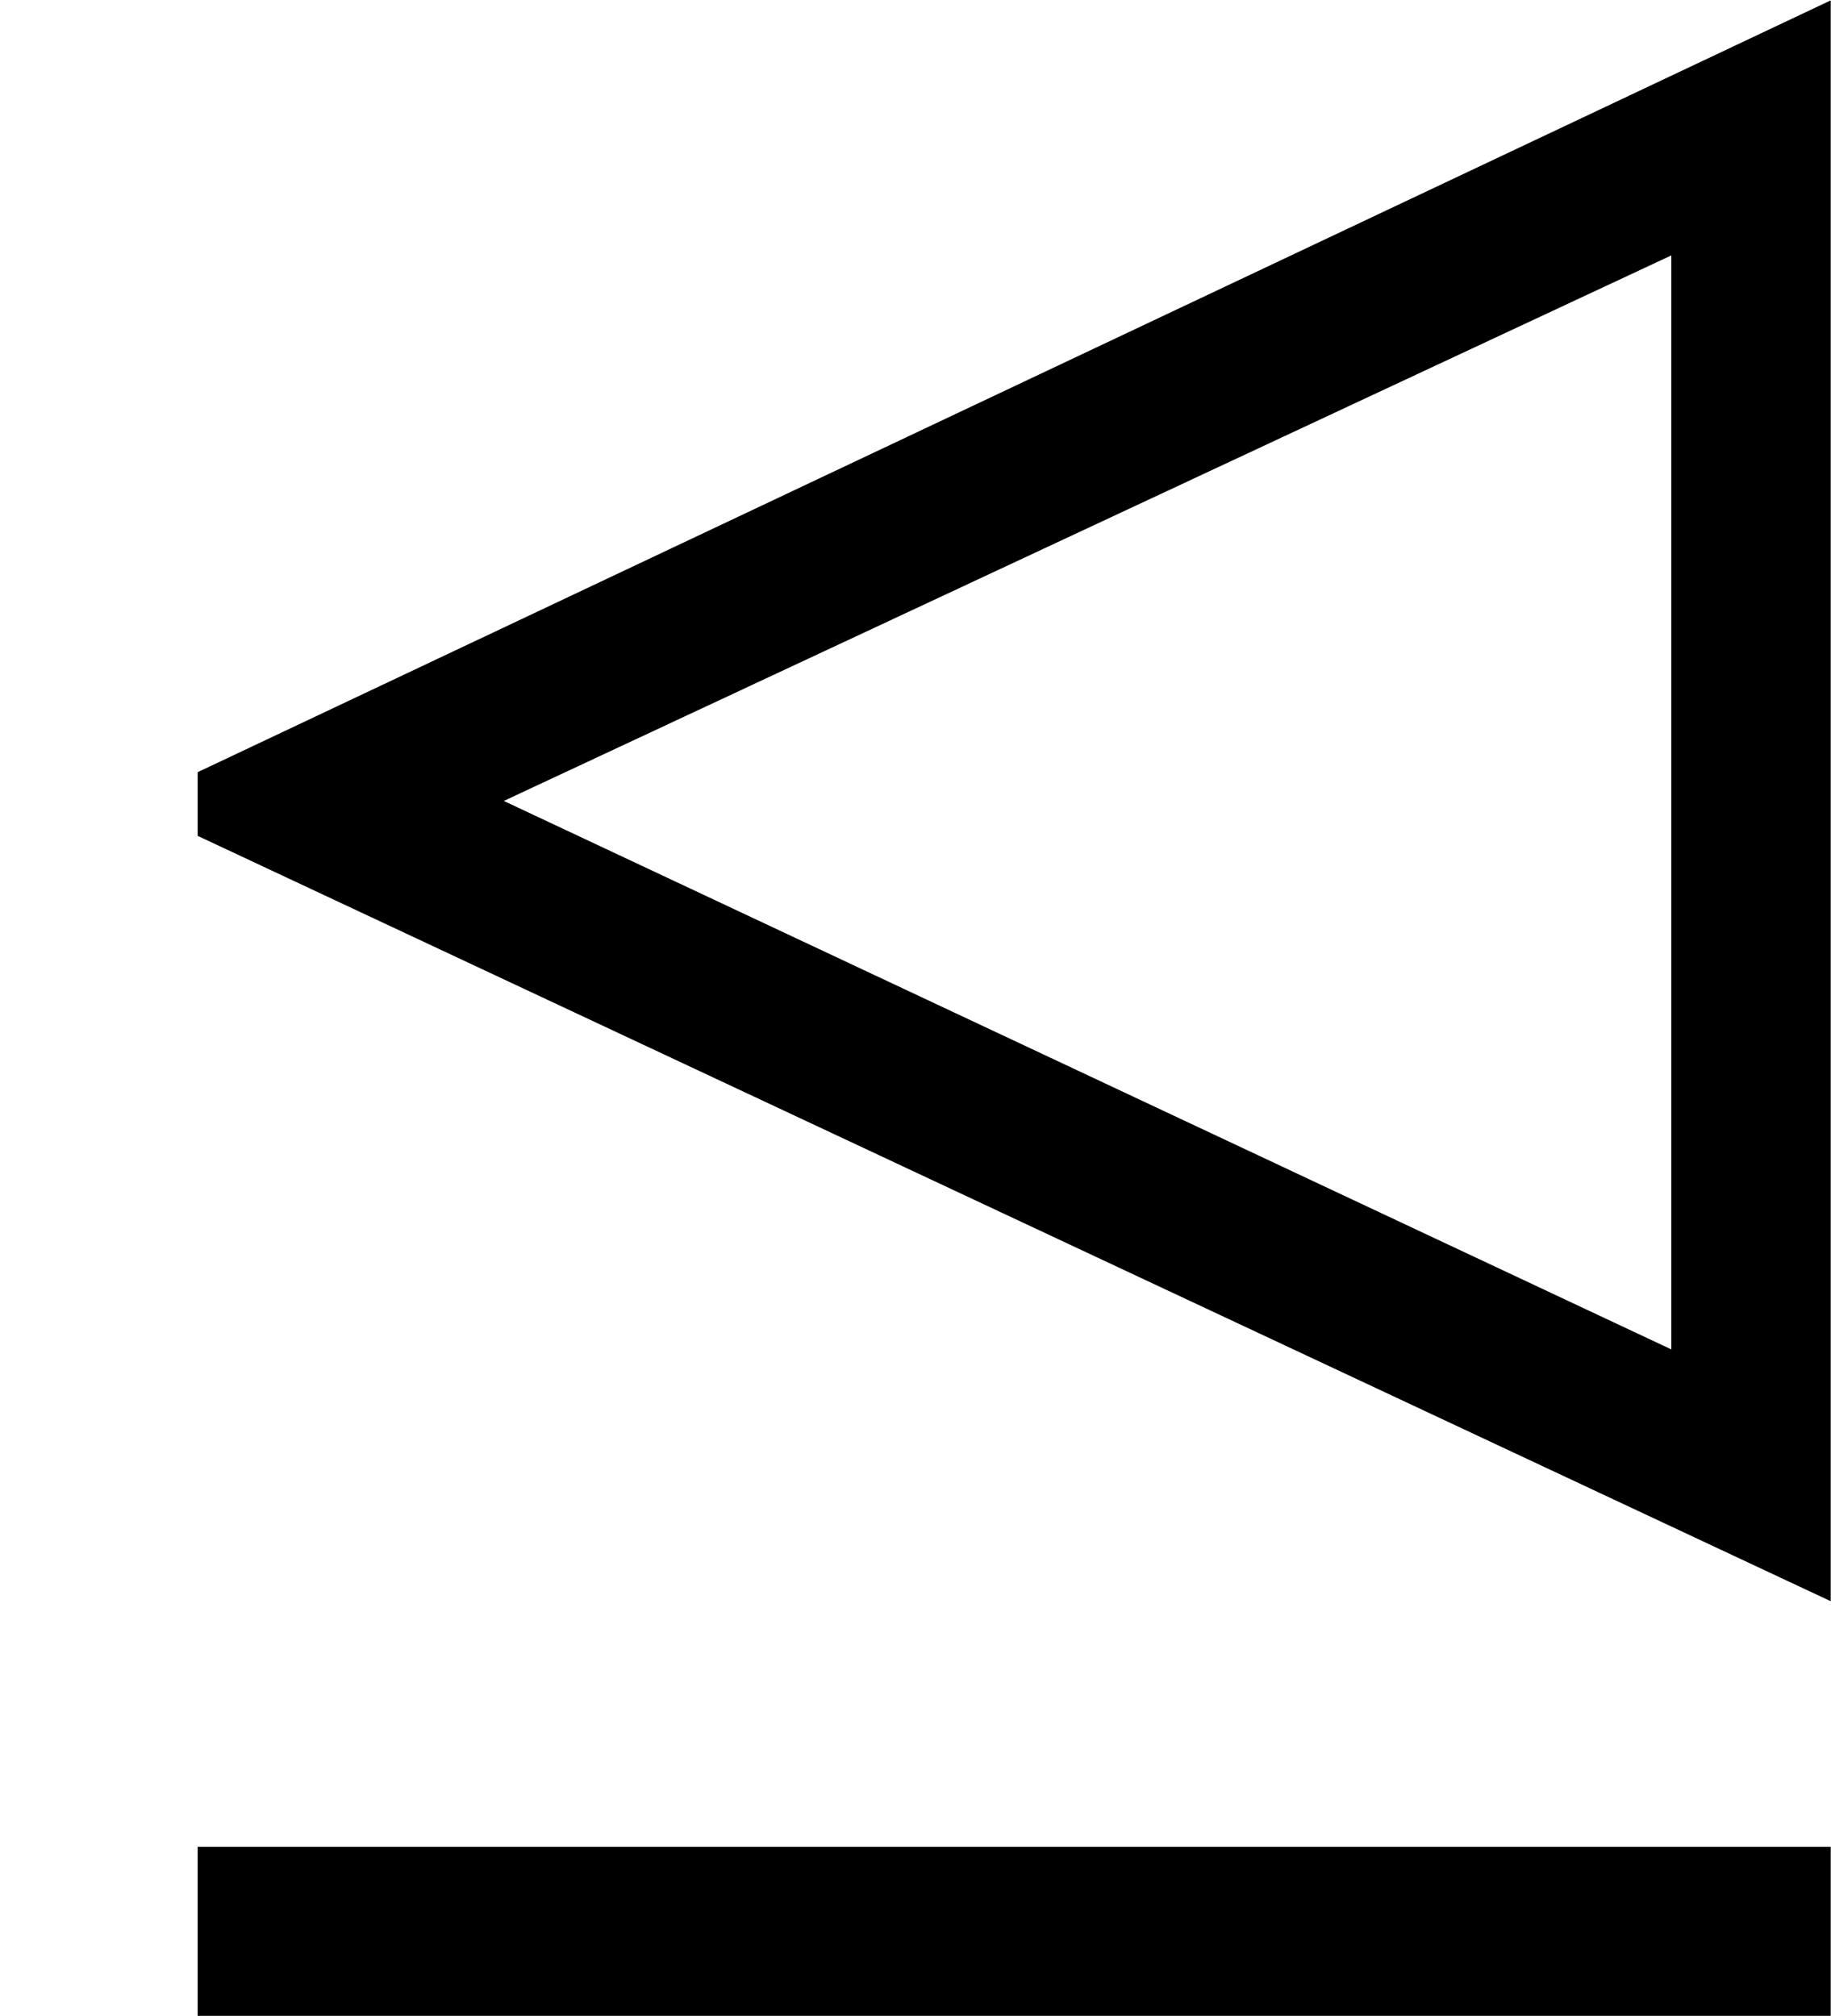 <?xml version='1.0'?>
<!-- This file was generated by dvisvgm 1.6 -->
<svg height='206.064pt' version='1.1' viewBox='129.056 228.781 187.153 206.064' width='187.153pt' xmlns='http://www.w3.org/2000/svg' xmlns:xlink='http://www.w3.org/1999/xlink'>
<defs>
<path d='M6.238 -0.783V-6.238L0.674 -3.608V-3.391L6.238 -0.783ZM6.238 0.63V0.054H0.674V0.63H6.238ZM5.695 -1.641L1.717 -3.51L5.695 -5.369V-1.641Z' id='g1-69'/>
</defs>
<g id='page1'>
<g transform='matrix(30 0 0 30 -3457.82 -12061.7)'>
<use x='119.562' xlink:href='#g1-69' y='415.922'/>
</g>
</g>
</svg>
